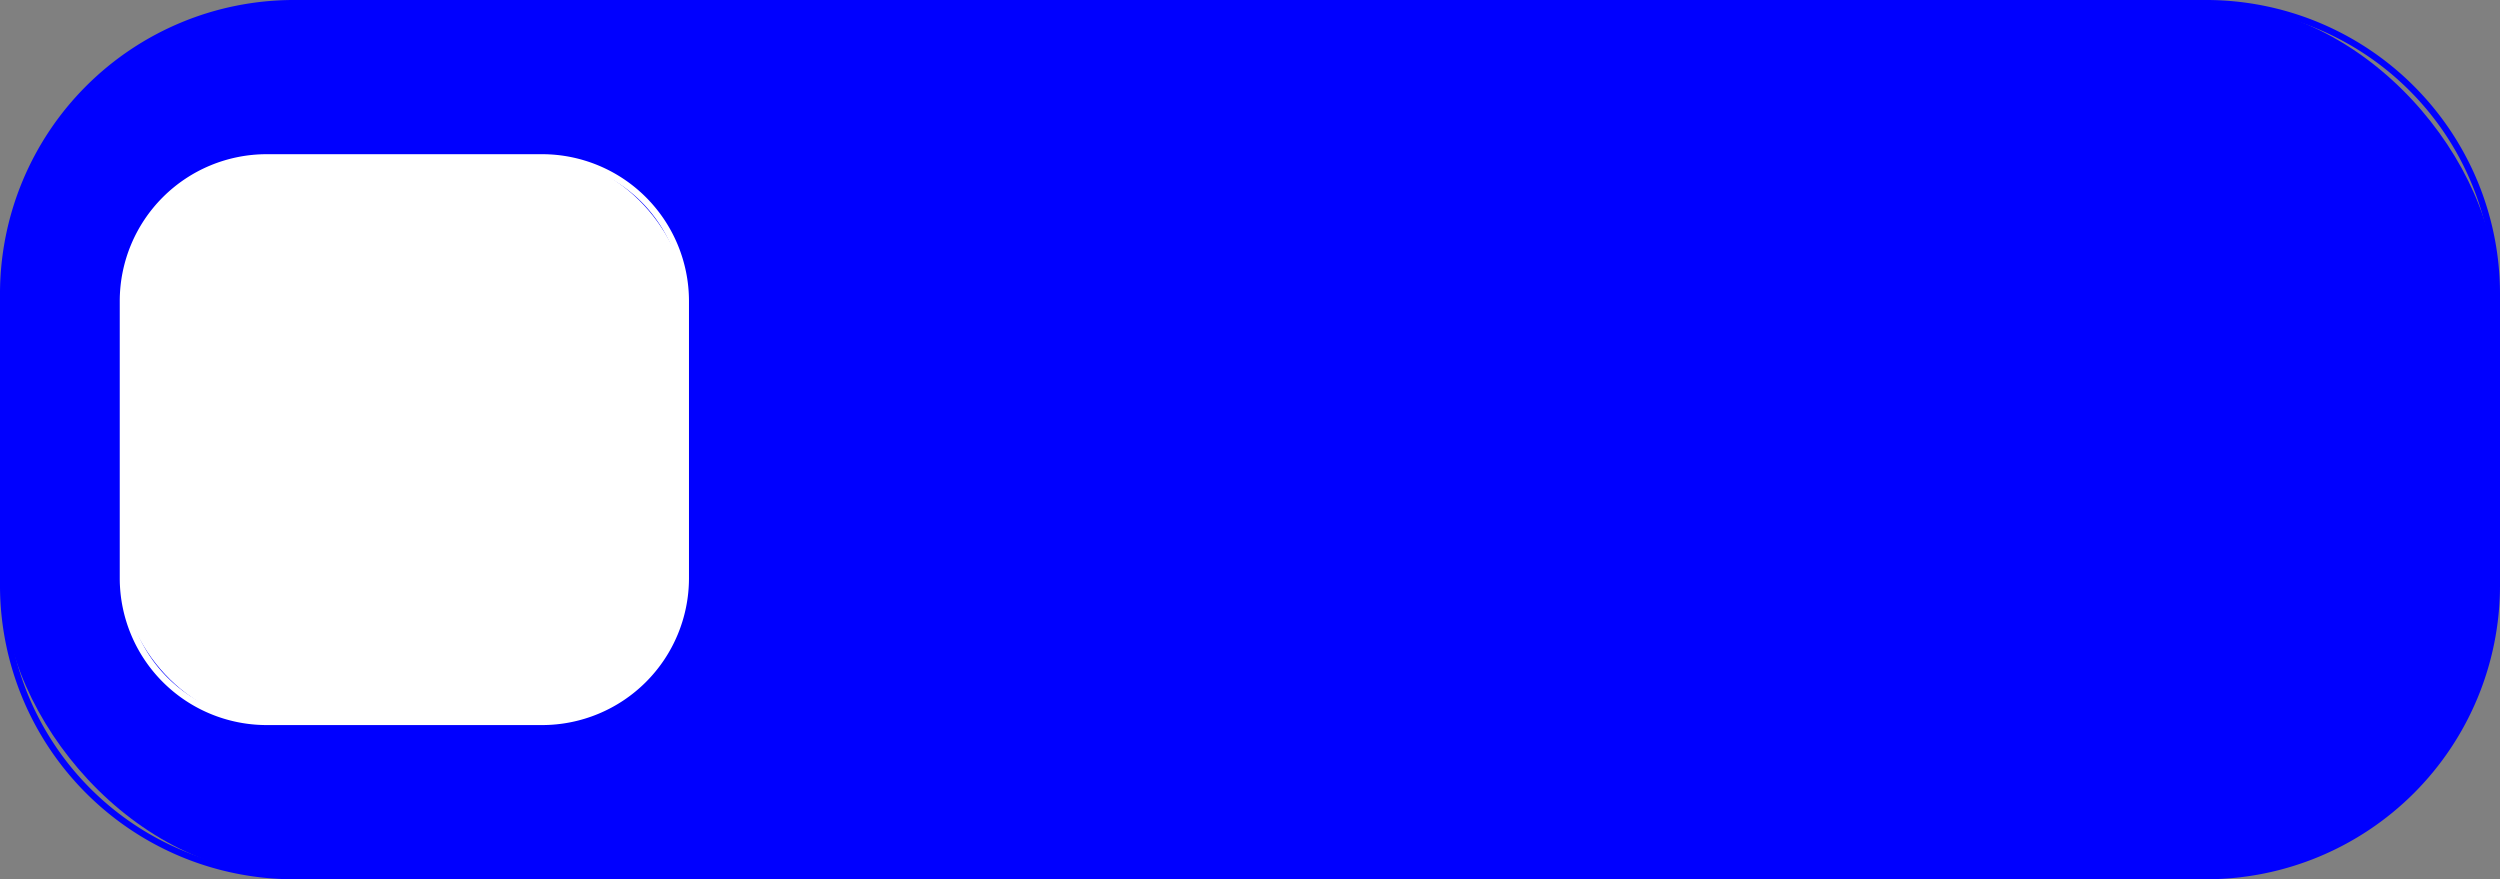 <svg xmlns="http://www.w3.org/2000/svg" xmlns:xlink="http://www.w3.org/1999/xlink" viewBox="0 0 381 134"><rect x="0" y="0" width="381" height="134" fill="#808080" stroke="none"/><defs><style>.cls-1{fill:blue;}.cls-2{fill:#fff;}</style><symbol id="Nouveau_symbole" data-name="Nouveau symbole" viewBox="0 0 381 134"><rect class="cls-1" x="0.5" y="0.5" width="380" height="133" rx="44.16" ry="44.16"/><path class="cls-1" d="M336.34,1A43.7,43.7,0,0,1,380,44.66V89.34A43.7,43.7,0,0,1,336.34,133H44.66A43.7,43.7,0,0,1,1,89.34V44.66A43.7,43.7,0,0,1,44.66,1H336.34m0-1H44.66A44.8,44.8,0,0,0,0,44.66V89.34A44.8,44.8,0,0,0,44.66,134H336.34A44.8,44.8,0,0,0,381,89.34V44.66A44.8,44.8,0,0,0,336.34,0Z"/><rect class="cls-2" x="18.75" y="24" width="85.75" height="86" rx="21.83" ry="21.83"/><path class="cls-2" d="M82.67,24.5A21.36,21.36,0,0,1,104,45.83V88.17A21.36,21.36,0,0,1,82.67,109.5H40.58A21.36,21.36,0,0,1,19.25,88.17V45.83A21.36,21.36,0,0,1,40.58,24.5H82.67m0-1H40.58A22.4,22.4,0,0,0,18.25,45.83V88.17A22.4,22.4,0,0,0,40.58,110.5H82.67A22.4,22.4,0,0,0,105,88.17V45.83A22.4,22.4,0,0,0,82.67,23.5Z"/></symbol></defs><title>Hud Player 1</title><g id="Calque_2" data-name="Calque 2"><g id="Calque_1-2" data-name="Calque 1"><use width="381" height="134" xlink:href="#Nouveau_symbole"/></g></g></svg>
